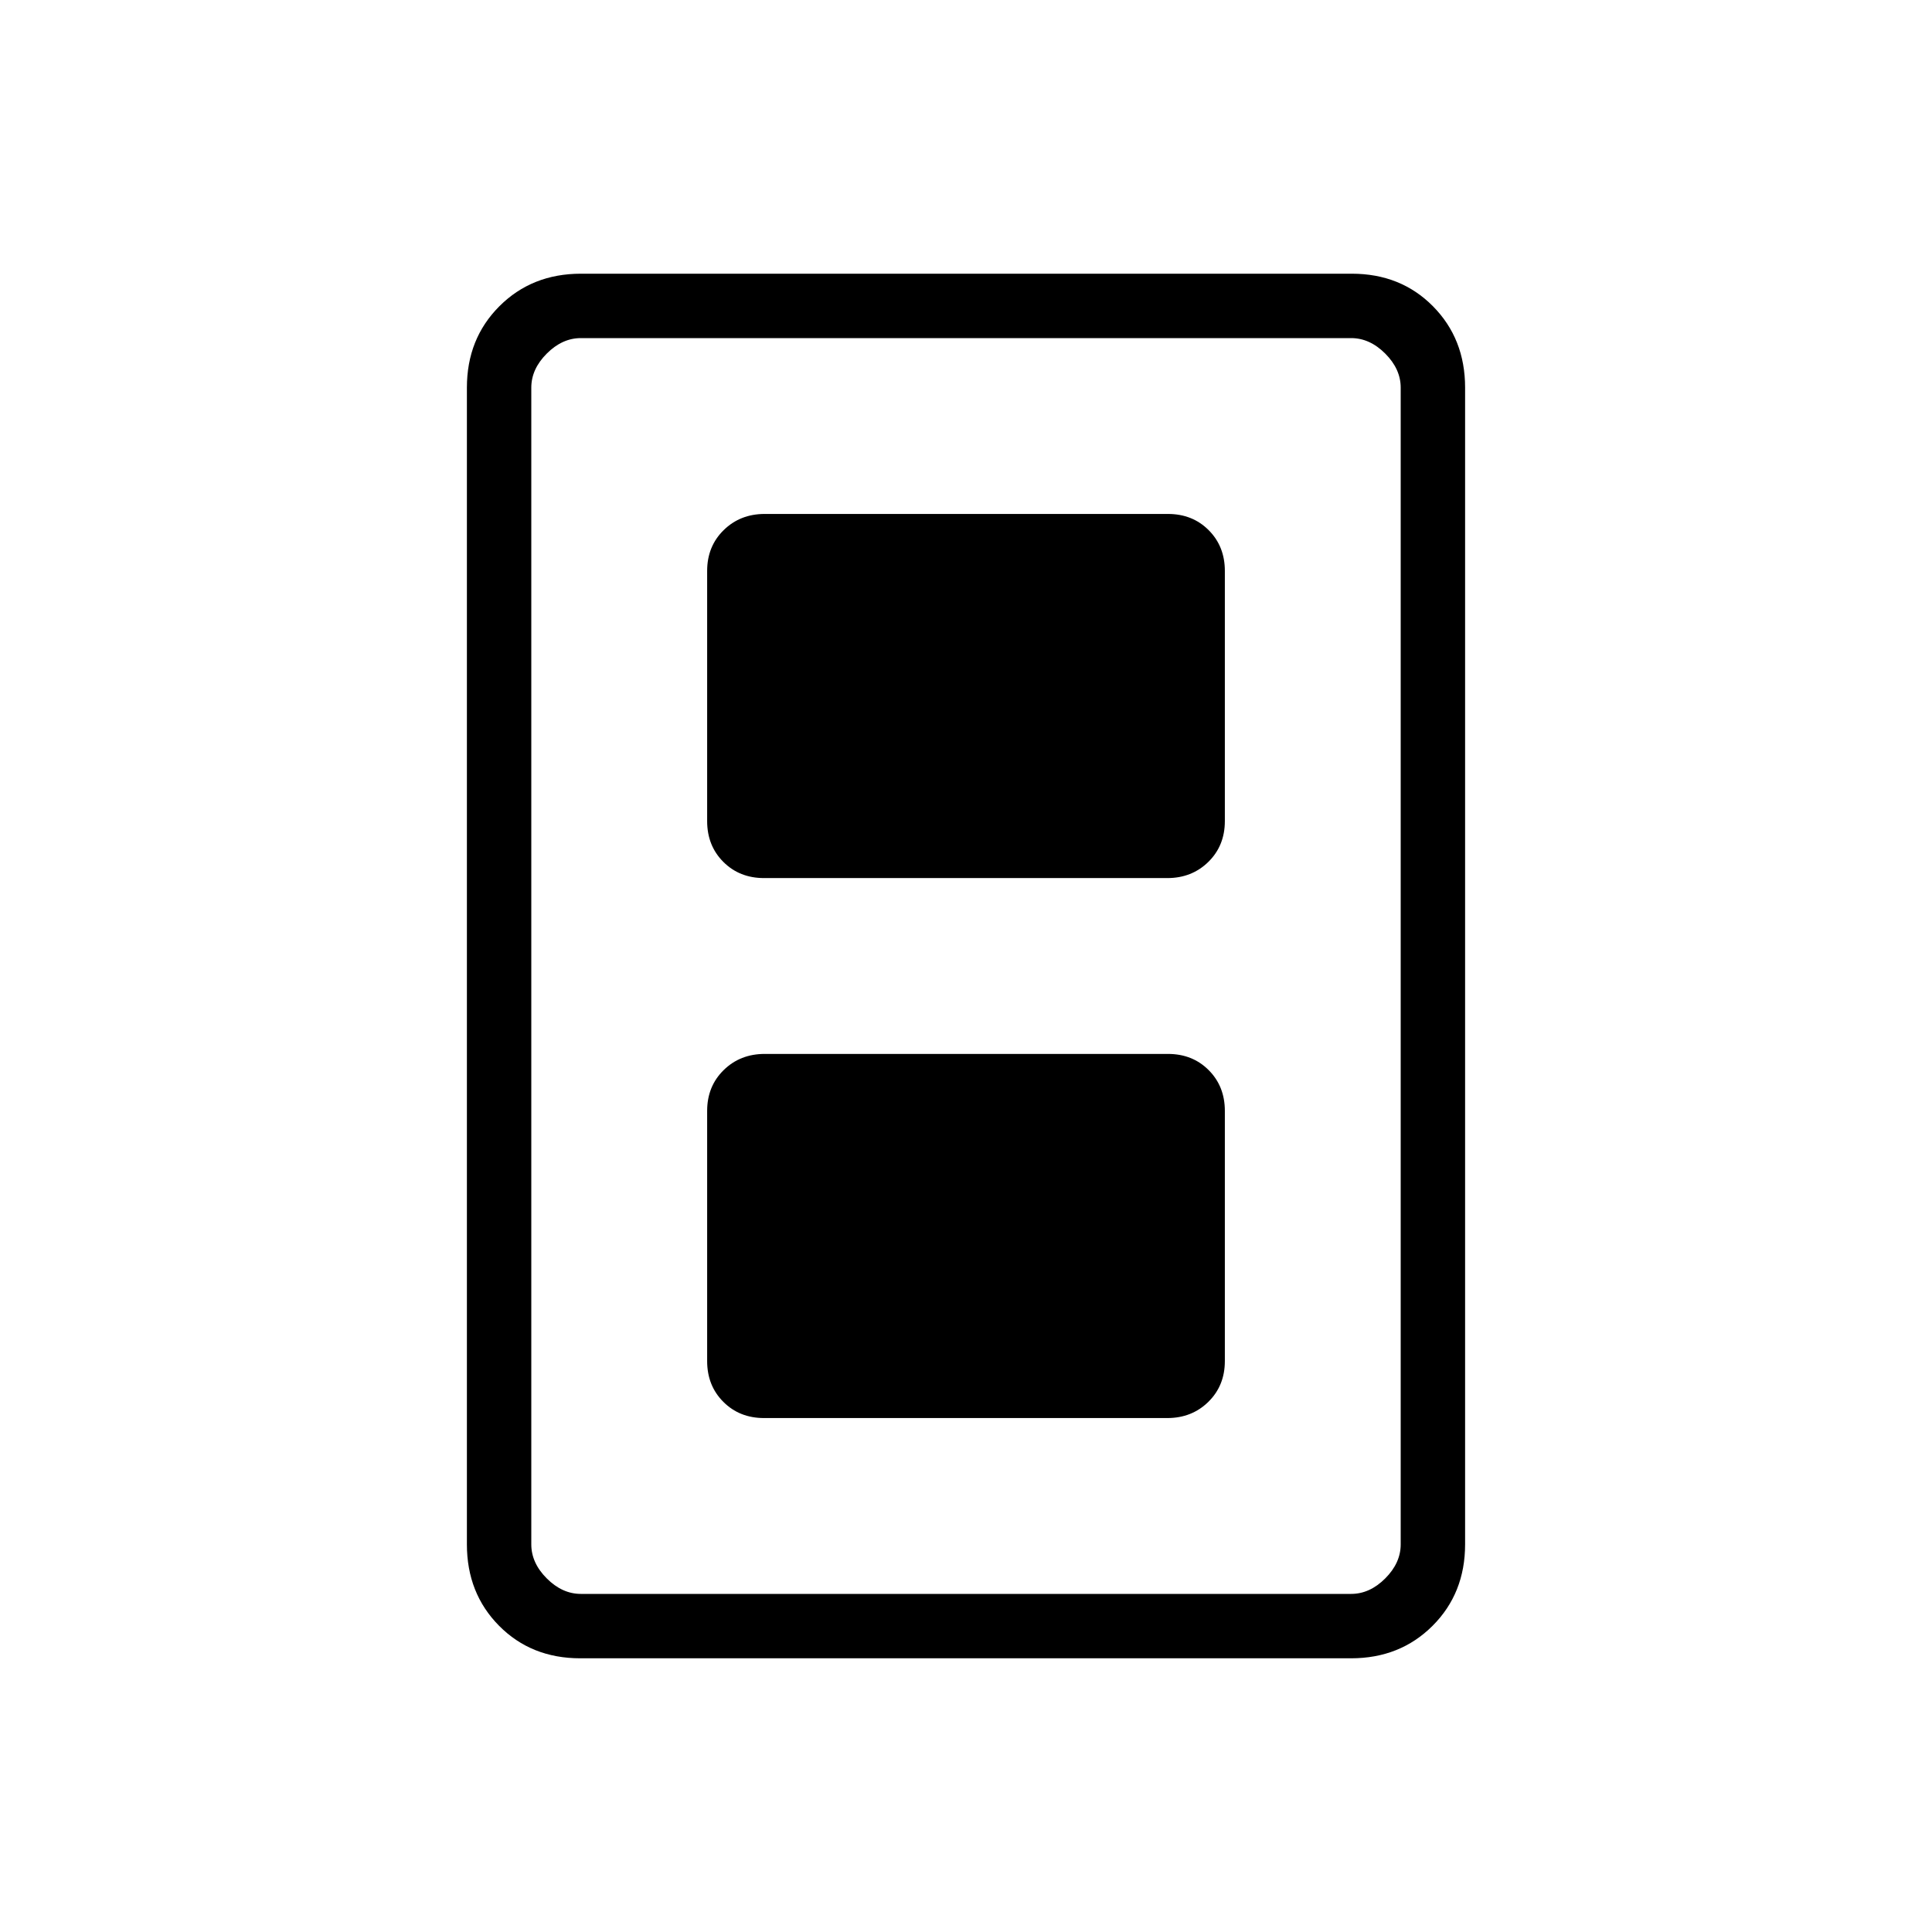 <svg xmlns="http://www.w3.org/2000/svg" height="20" viewBox="0 -960 960 960" width="20"><path d="M379.65-255.38h200.37q12.21 0 20.4-8.05 8.2-8.04 8.2-20.26V-408q0-12.22-8.04-20.27-8.03-8.04-20.23-8.04H379.98q-12.21 0-20.4 8.04-8.2 8.05-8.2 20.27v124.31q0 12.22 8.04 20.26 8.03 8.05 20.23 8.05Zm0-268.31h200.37q12.21 0 20.4-8.04 8.2-8.05 8.2-20.27v-124.31q0-12.22-8.04-20.26-8.03-8.05-20.23-8.05H379.98q-12.21 0-20.4 8.05-8.2 8.04-8.2 20.26V-552q0 12.22 8.04 20.27 8.03 8.04 20.23 8.04ZM728-192.62q0 24.32-16.16 40.47T671.34-136H288.33Q264-136 248-152.15t-16-40.47v-574.76q0-24.32 16.16-40.47t40.5-16.15h383.01Q696-824 712-807.85t16 40.47v574.76Zm-32 0v-574.76q0-9.24-7.69-16.93-7.69-7.69-16.93-7.69H288.62q-9.24 0-16.93 7.69-7.69 7.69-7.69 16.93v574.76q0 9.24 7.69 16.93 7.69 7.69 16.93 7.69h382.76q9.24 0 16.93-7.69 7.69-7.69 7.69-16.93ZM696-792H264h432Z"/></svg>